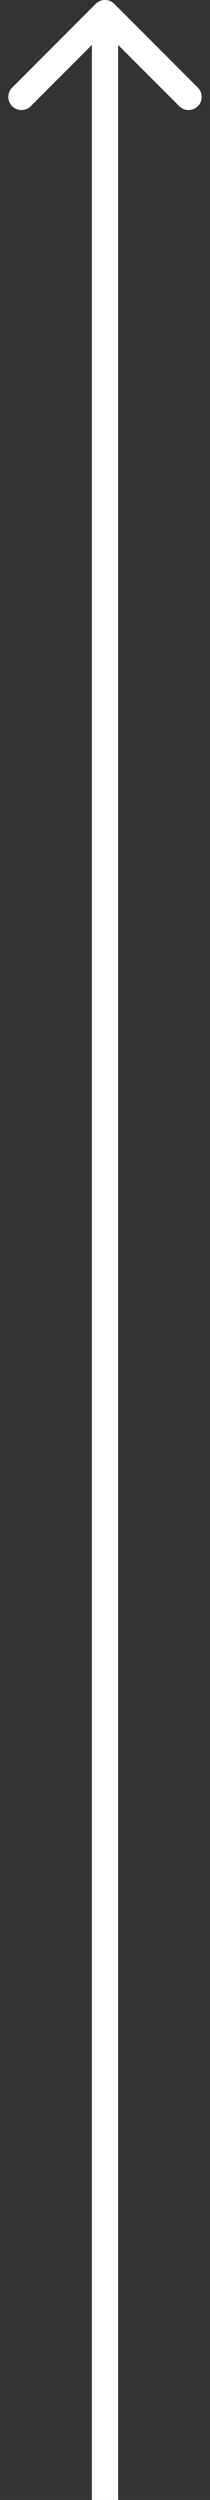 <svg width="16" height="190" viewBox="0 0 16 190" fill="none" xmlns="http://www.w3.org/2000/svg">
<rect x="0" y="0" width="16" height="190" fill="#333333" stroke="none"/>
<path d="M8.707 0.293C8.317 -0.098 7.683 -0.098 7.293 0.293L0.929 6.657C0.538 7.047 0.538 7.681 0.929 8.071C1.319 8.462 1.953 8.462 2.343 8.071L8 2.414L13.657 8.071C14.047 8.462 14.681 8.462 15.071 8.071C15.462 7.681 15.462 7.047 15.071 6.657L8.707 0.293ZM9 190L9 1L7 1L7 190L9 190Z" fill="white"/>
</svg>
